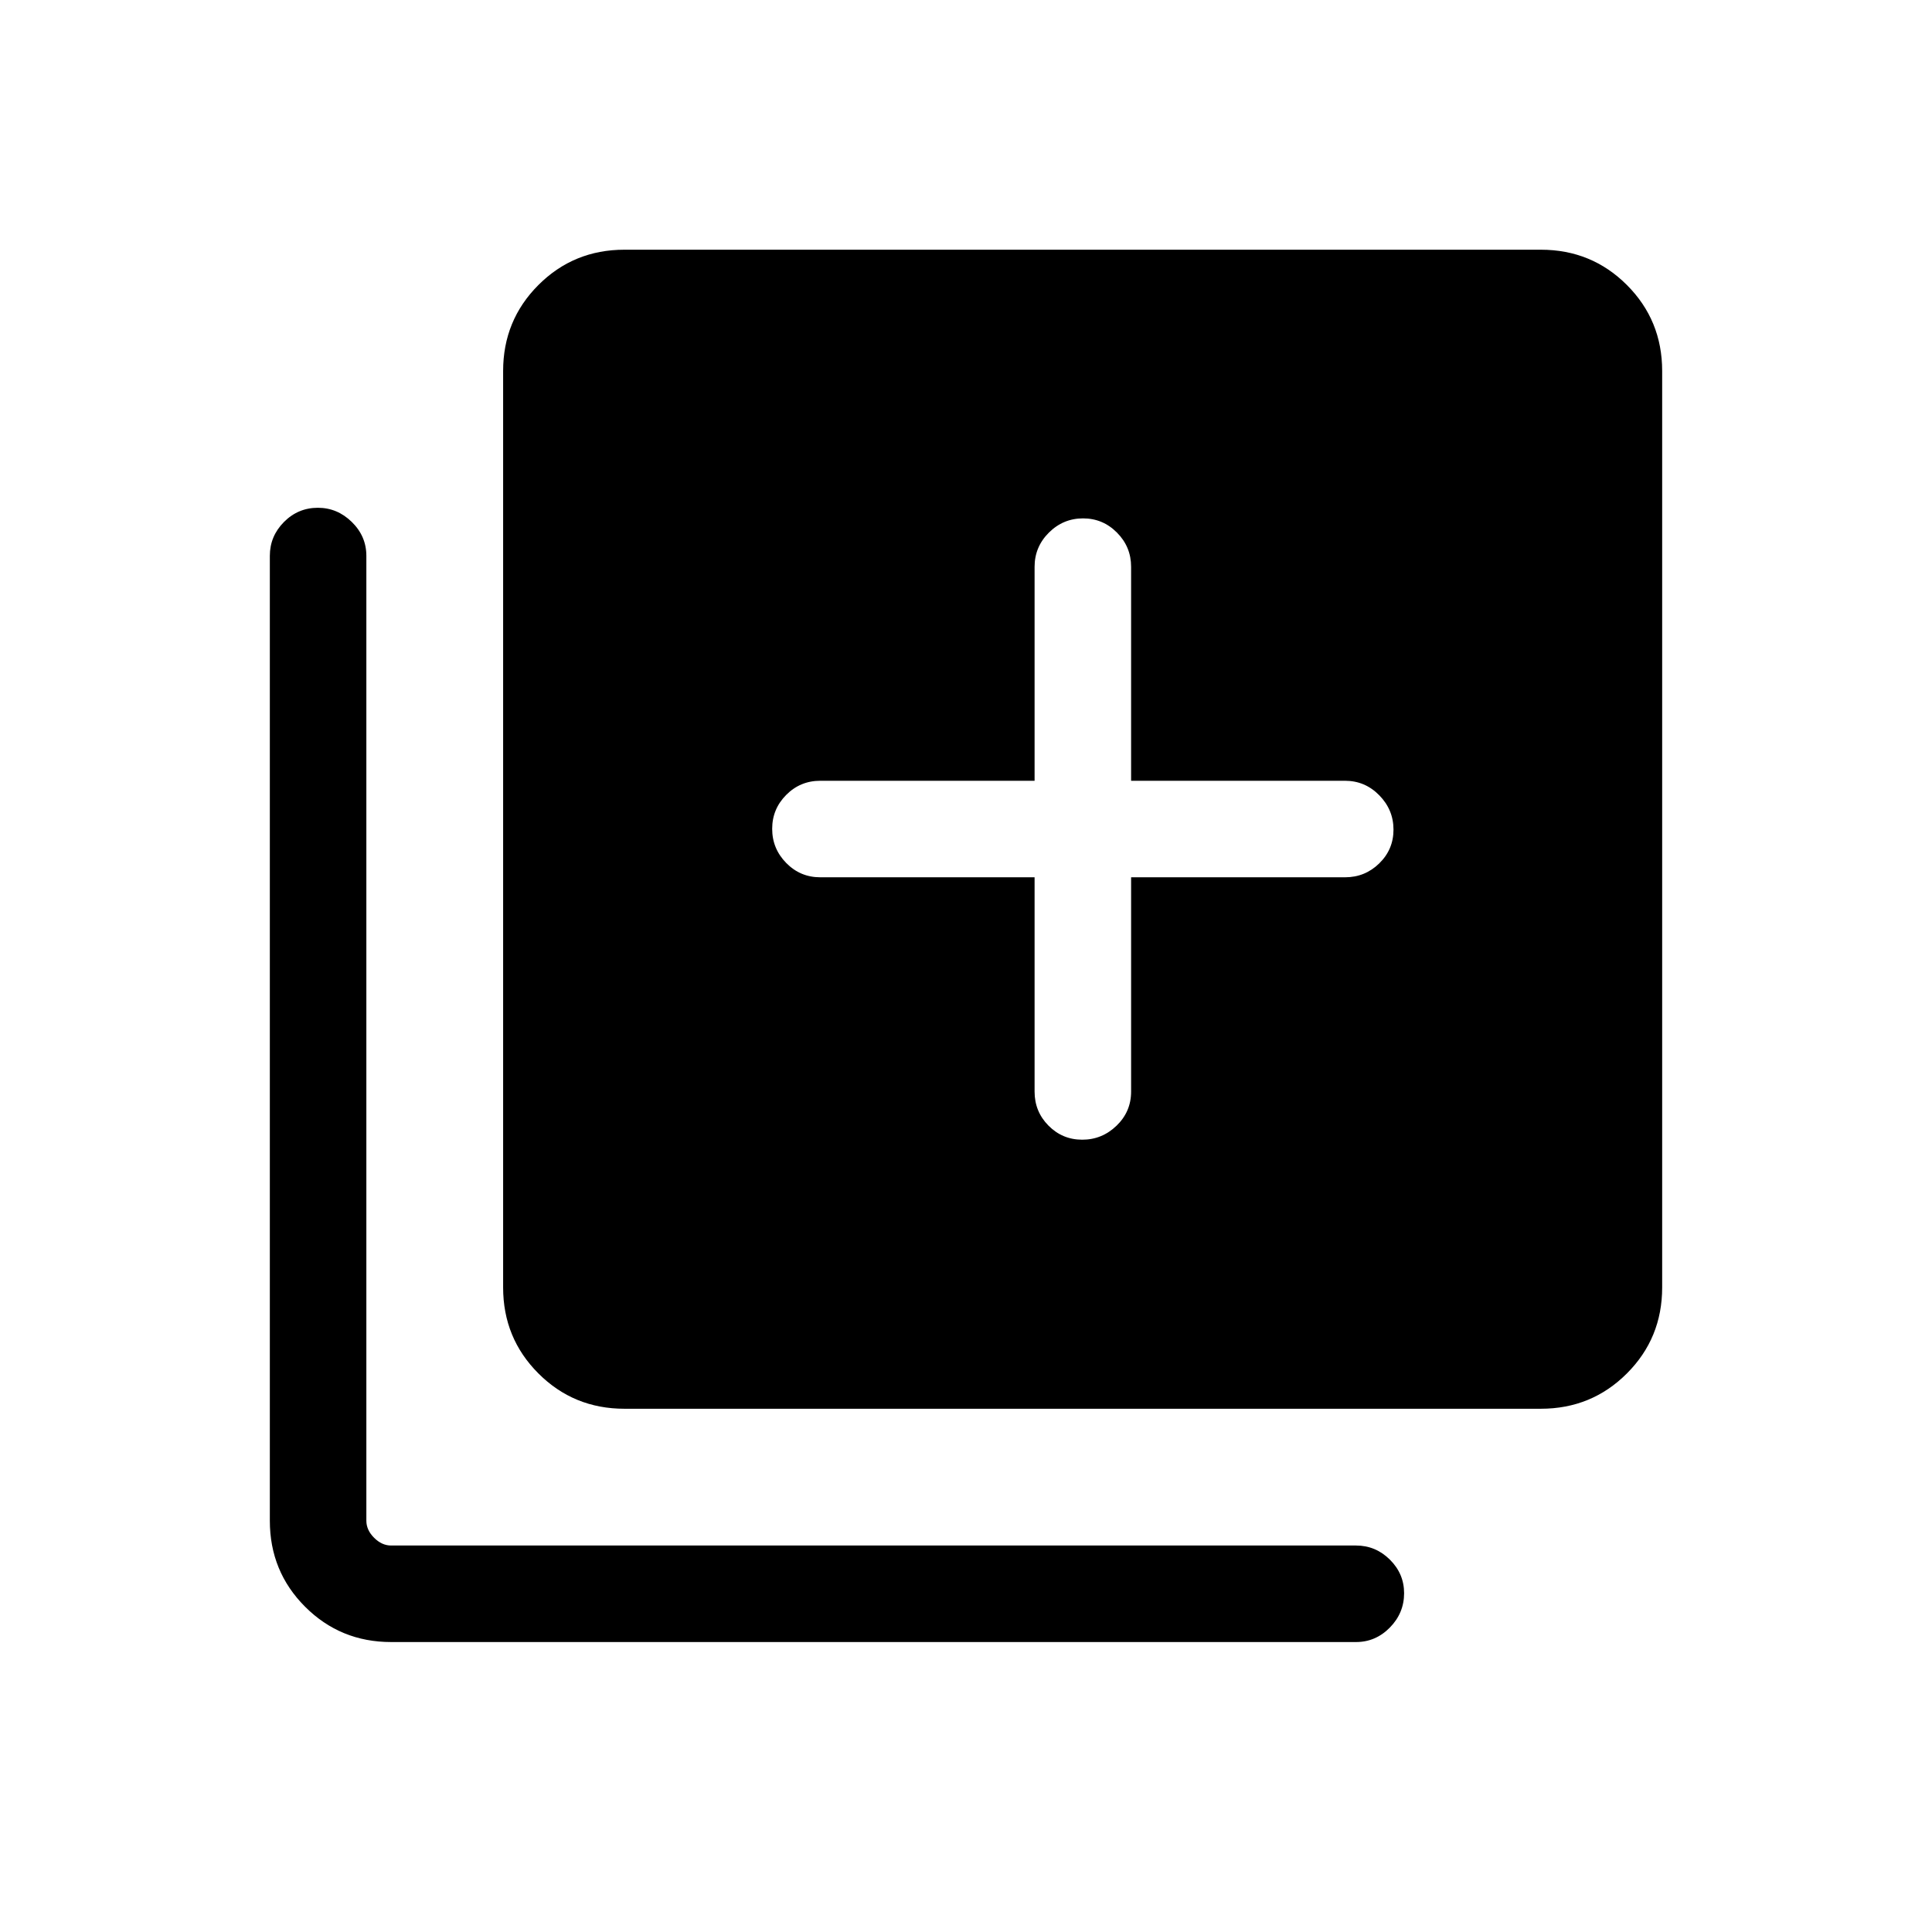 <svg xmlns="http://www.w3.org/2000/svg" height="20" viewBox="0 -960 960 960" width="20"><path d="M537.76-393.69q9.85 0 17.07-6.98 7.21-6.97 7.21-16.91v-106.5h106.31q9.93 0 17-6.92 7.07-6.91 7.07-16.76 0-9.86-7.07-17.07-7.07-7.21-17-7.21H562.04v-106.31q0-9.93-7.02-17-7.01-7.07-16.86-7.07t-16.97 7.07q-7.11 7.07-7.11 17v106.31h-106.5q-9.94 0-16.91 7.02-6.98 7.01-6.98 16.86t6.98 16.97q6.97 7.11 16.91 7.11h106.5v106.5q0 9.94 6.92 16.91 6.91 6.98 16.76 6.98ZM310.27-260q-25.2 0-42.73-17.54Q250-295.07 250-320.27v-455.38q0-25.2 17.54-42.74 17.53-17.53 42.73-17.53h455.38q25.2 0 42.74 17.53 17.53 17.54 17.53 42.74v455.38q0 25.2-17.53 42.73Q790.85-260 765.65-260H310.27ZM194.35-144.08q-25.2 0-42.74-17.53-17.53-17.54-17.53-42.74v-479.46q0-9.74 7.01-16.81 7.02-7.07 16.87-7.07 9.66 0 16.87 7.07 7.21 7.07 7.21 16.81v479.46q0 4.62 3.85 8.46 3.84 3.85 8.46 3.85h479.46q9.74 0 16.81 7.01 7.07 7.02 7.07 16.68 0 9.85-7.07 17.06-7.07 7.21-16.81 7.21H194.35Z"/></svg>